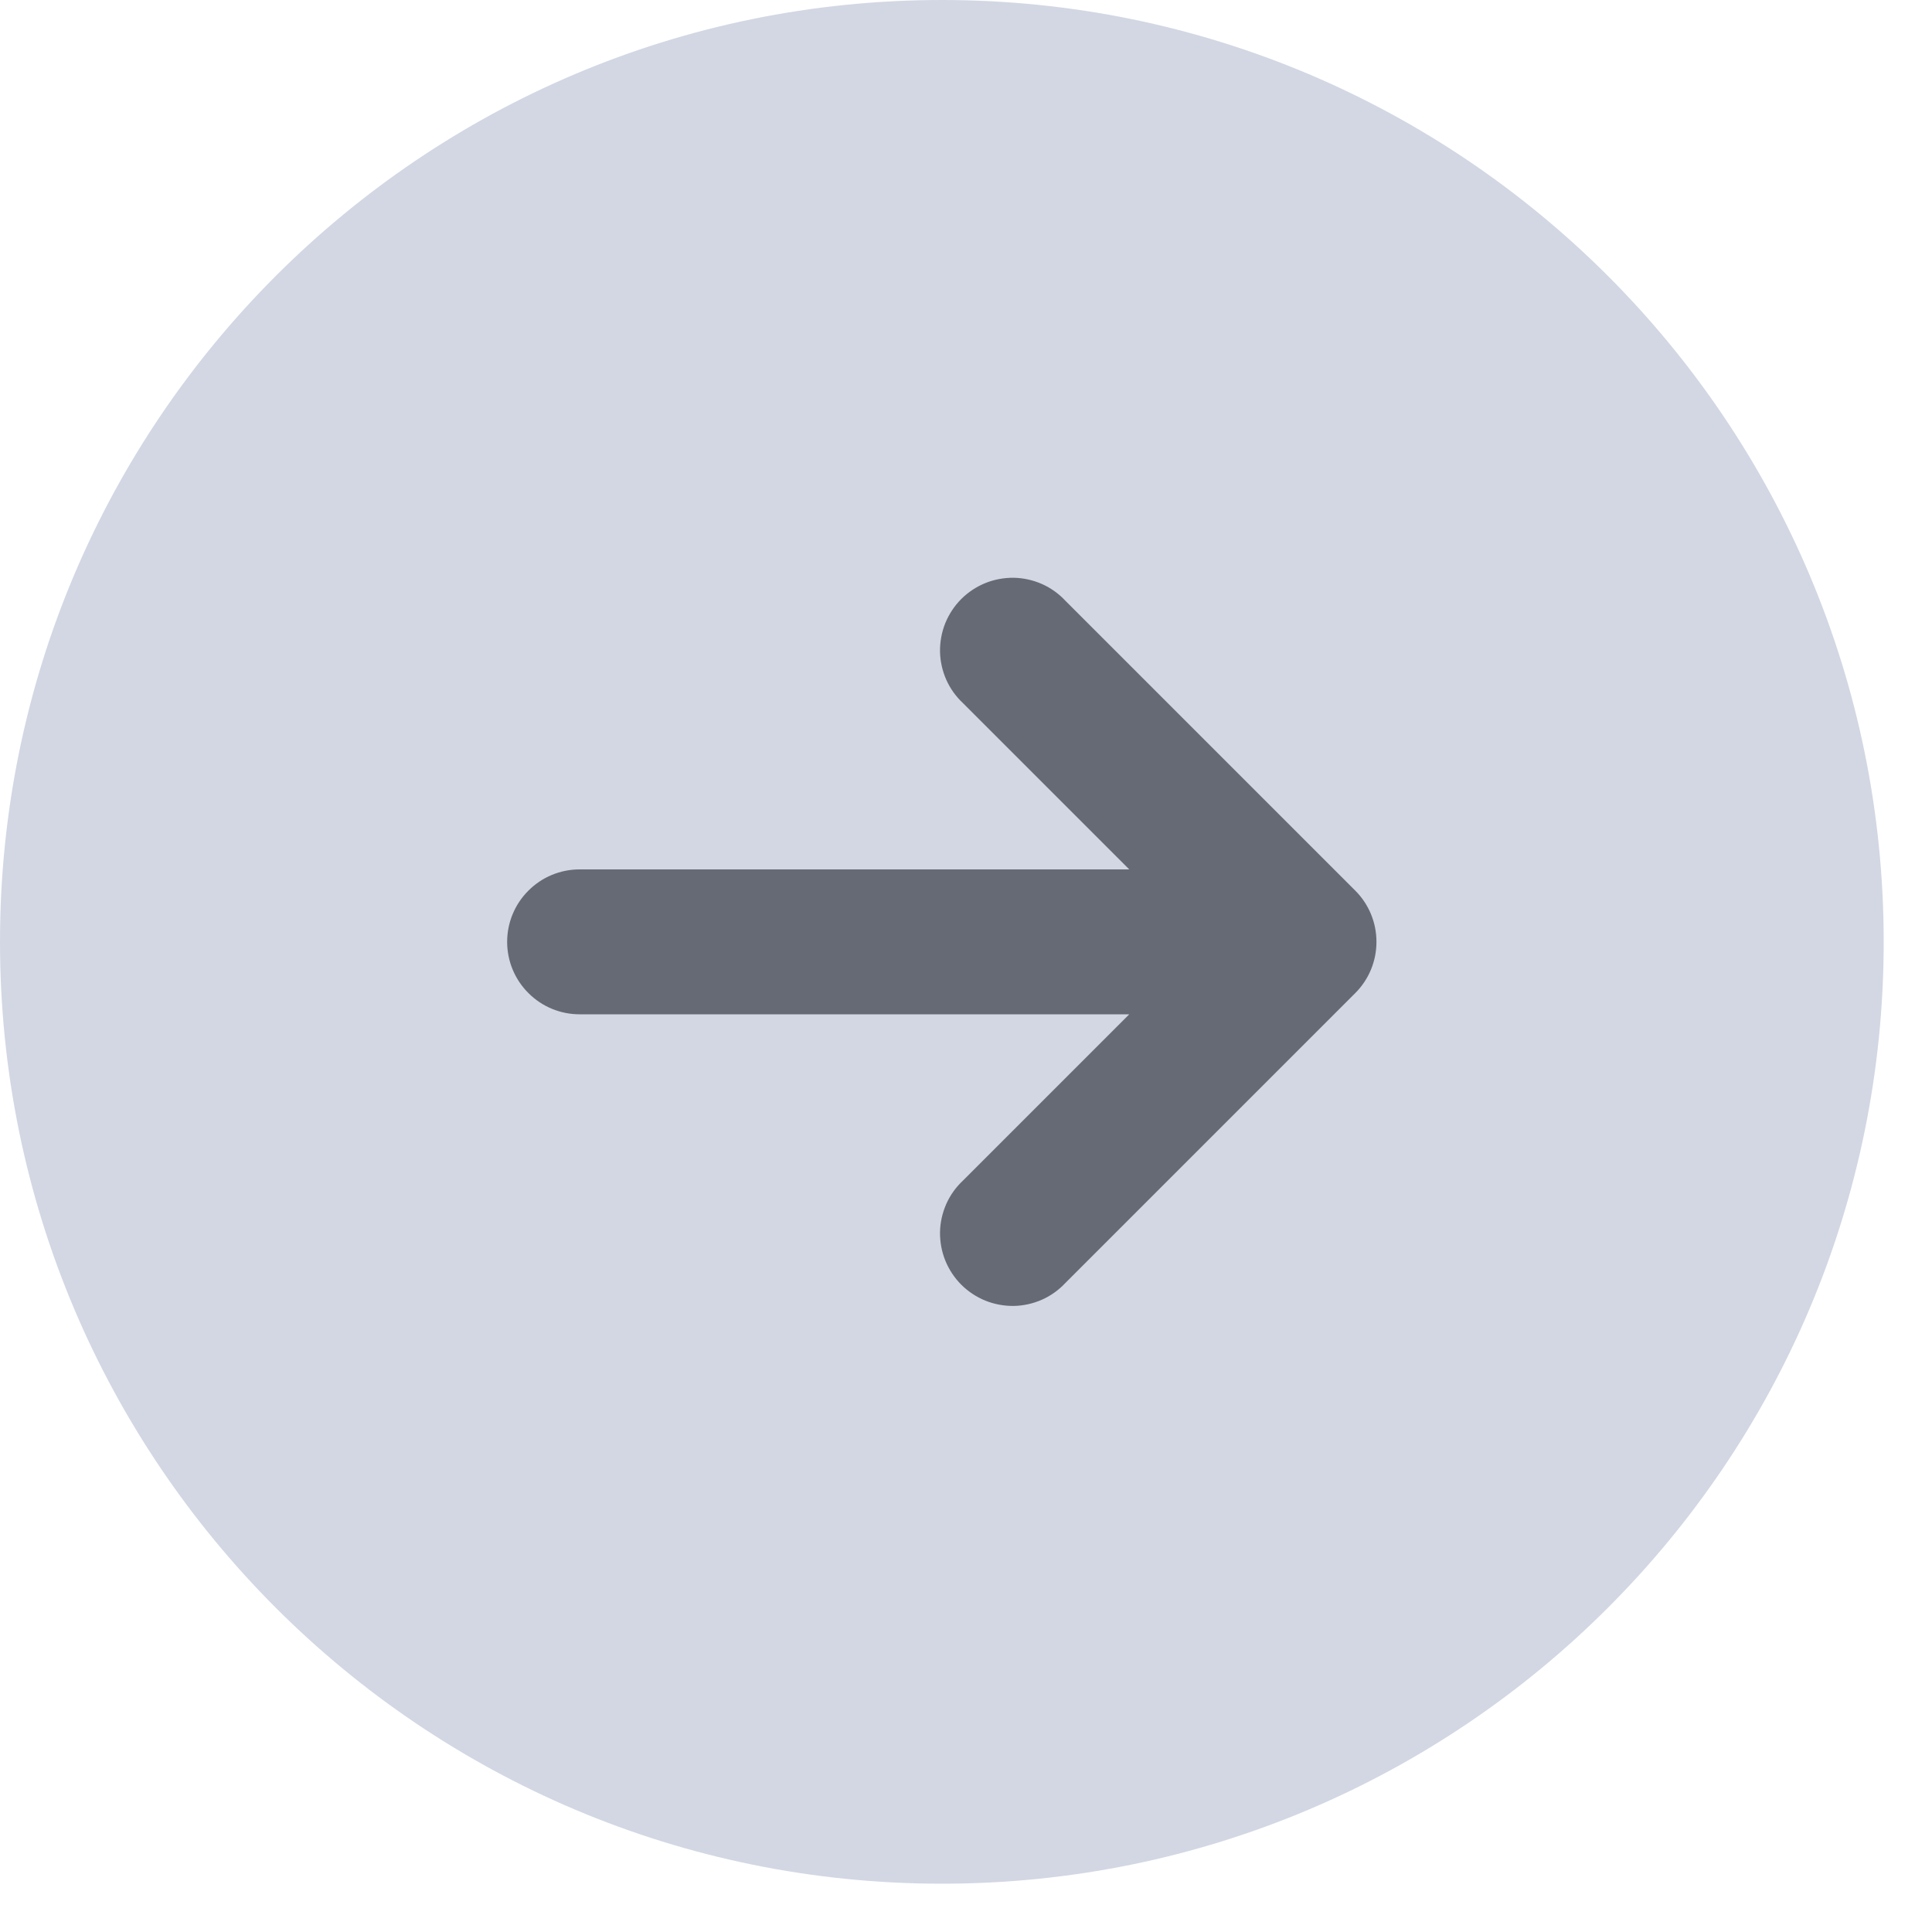 <svg width="20" height="20" viewBox="0 0 20 20" fill="none" xmlns="http://www.w3.org/2000/svg">
<path d="M3.5 4.5L16.5 4V16L5.5 16.5L3.5 4.5Z" fill="#666A75"/>
<path fill-rule="evenodd" clip-rule="evenodd" d="M9.75 0C4.365 0 0 4.365 0 9.75C0 15.135 4.365 19.5 9.75 19.5C15.135 19.5 19.5 15.135 19.5 9.75C19.5 4.365 15.135 0 9.75 0ZM14.03 10.28C14.171 10.139 14.249 9.949 14.249 9.75C14.249 9.551 14.171 9.361 14.03 9.22L11.03 6.22C10.961 6.146 10.879 6.087 10.787 6.046C10.694 6.005 10.595 5.983 10.495 5.981C10.394 5.98 10.294 5.998 10.2 6.036C10.107 6.074 10.022 6.13 9.951 6.201C9.88 6.272 9.824 6.357 9.786 6.45C9.748 6.544 9.73 6.644 9.731 6.745C9.733 6.845 9.755 6.945 9.796 7.037C9.837 7.129 9.896 7.211 9.97 7.28L11.69 9H6C5.801 9 5.61 9.079 5.47 9.22C5.329 9.36 5.25 9.551 5.25 9.75C5.25 9.949 5.329 10.14 5.47 10.28C5.61 10.421 5.801 10.5 6 10.5H11.69L9.97 12.22C9.896 12.289 9.837 12.371 9.796 12.463C9.755 12.556 9.733 12.655 9.731 12.755C9.73 12.856 9.748 12.956 9.786 13.05C9.824 13.143 9.88 13.228 9.951 13.299C10.022 13.37 10.107 13.426 10.2 13.464C10.294 13.502 10.394 13.52 10.495 13.519C10.595 13.517 10.694 13.495 10.787 13.454C10.879 13.413 10.961 13.354 11.03 13.28L14.03 10.28Z" fill="#D2D7E3"/>
</svg>
